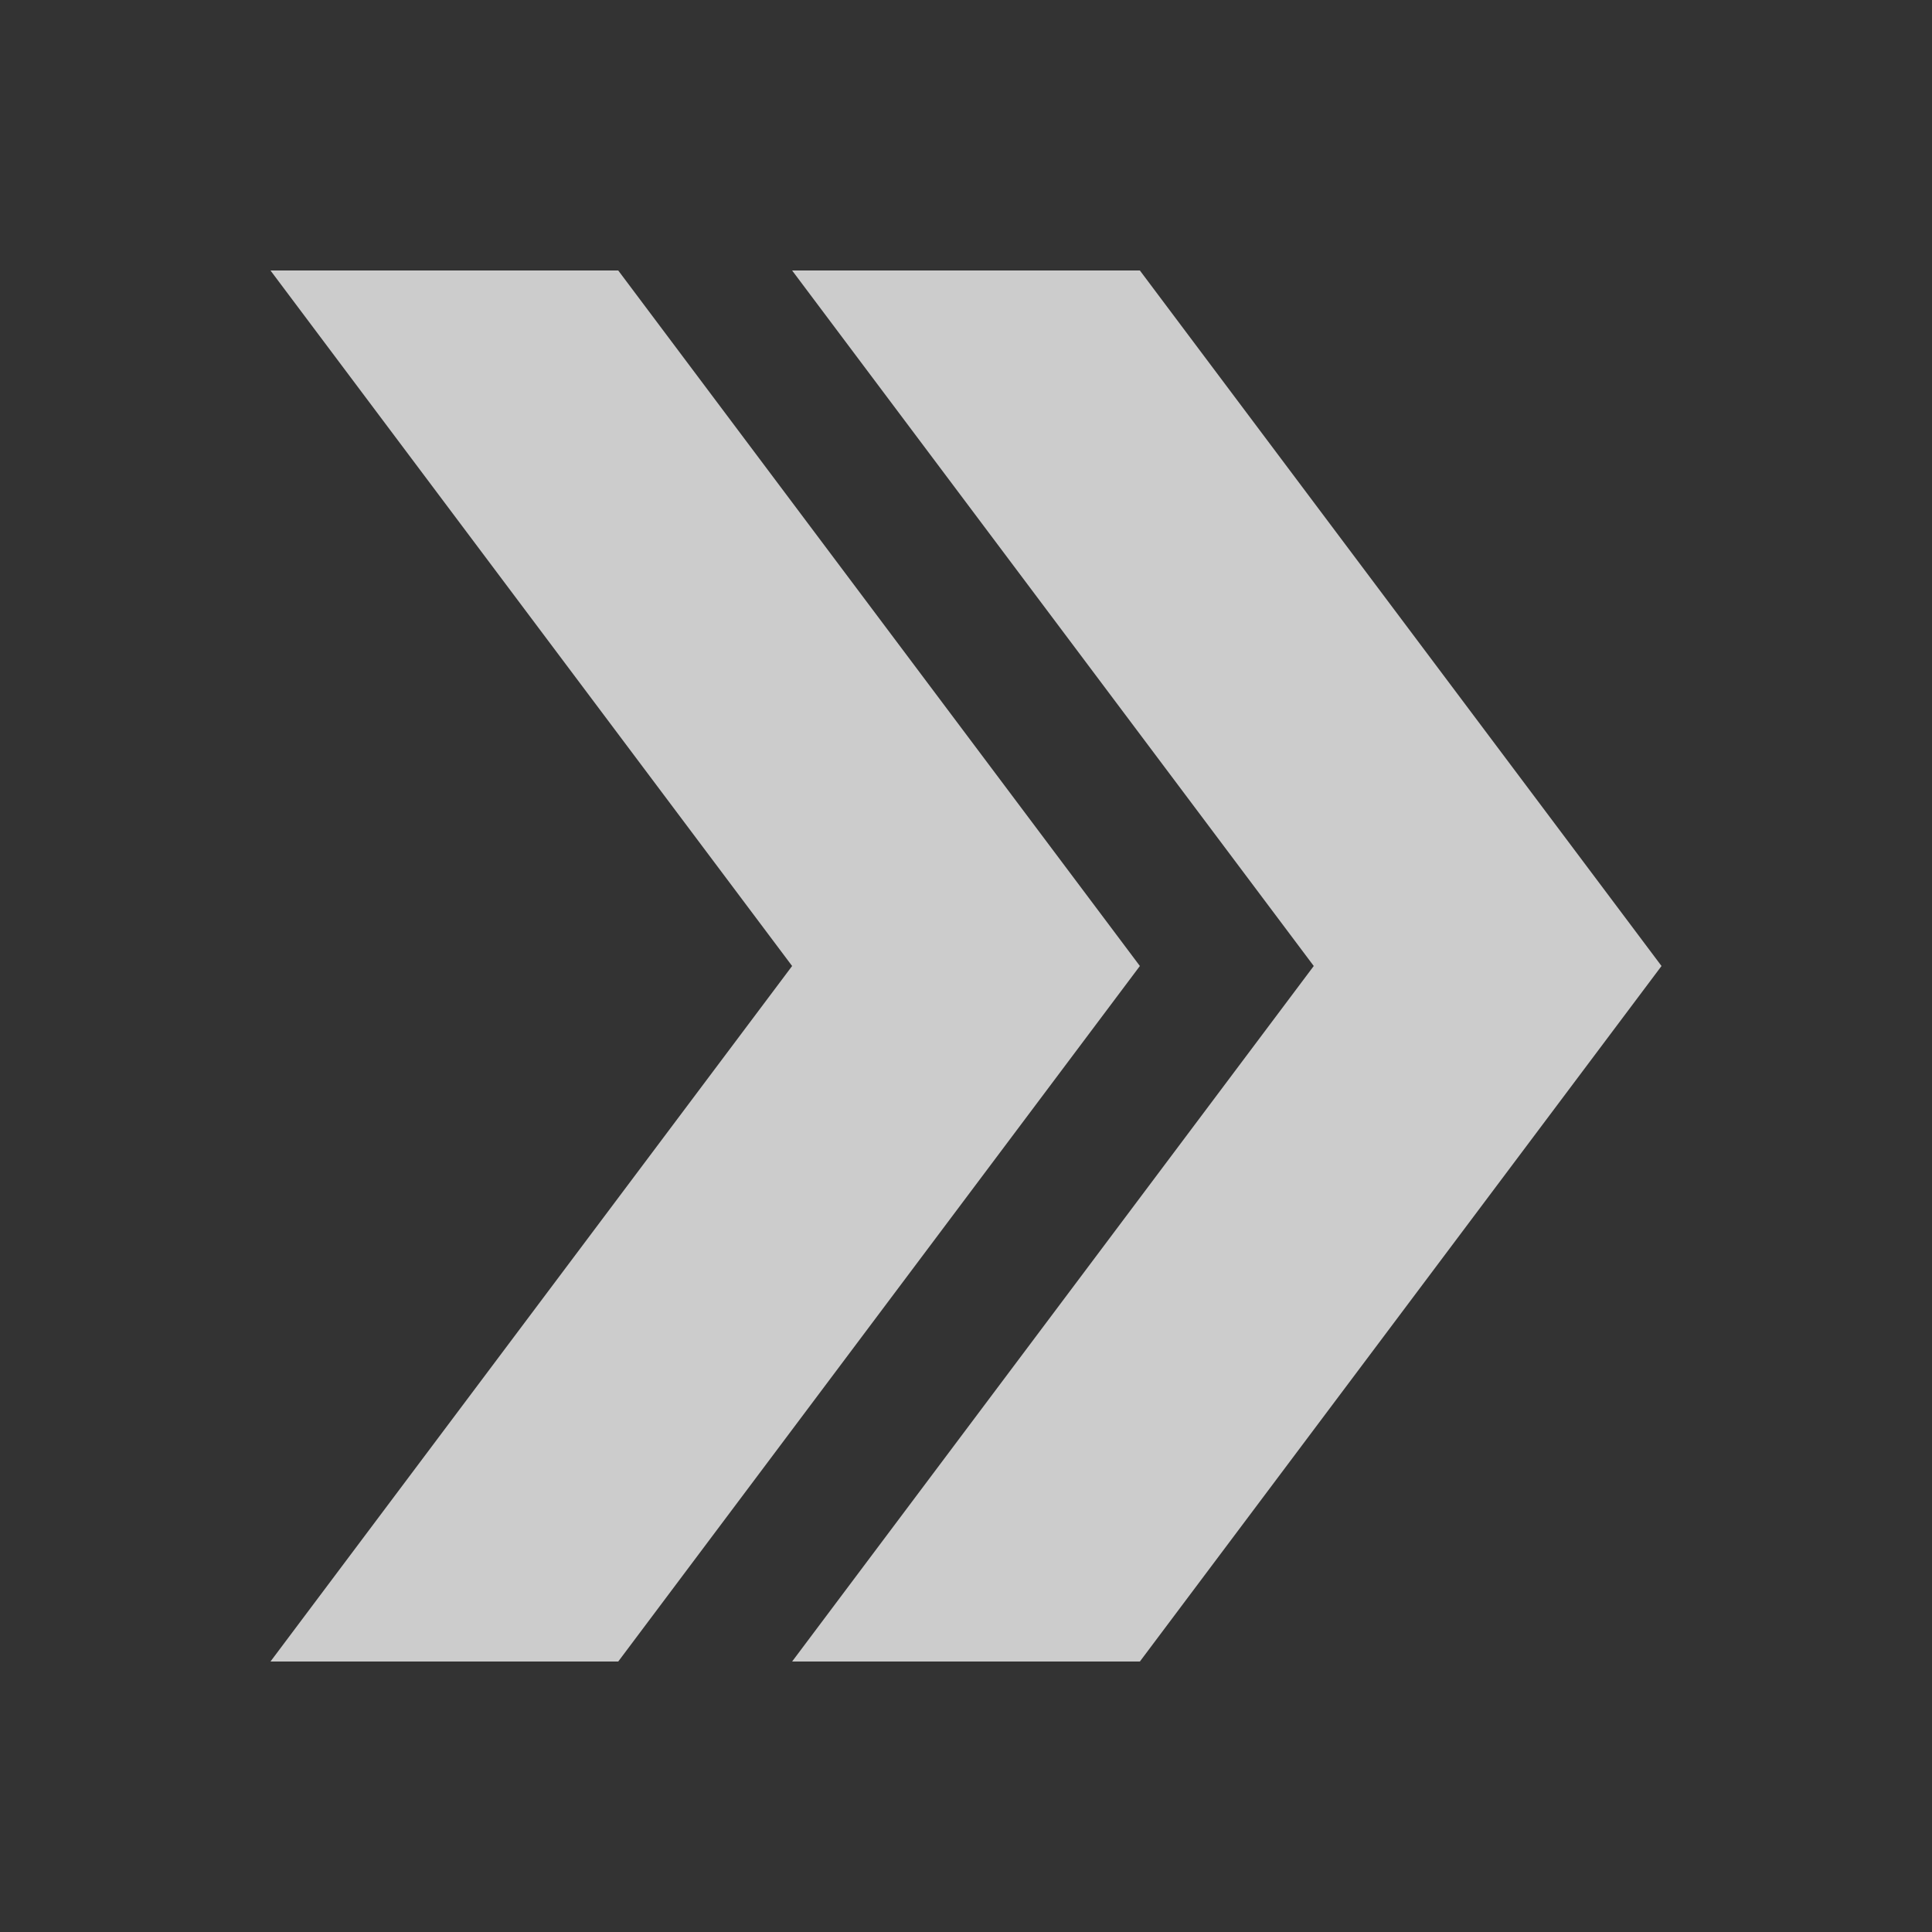 <?xml version="1.0" encoding="UTF-8" standalone="no"?>
<svg width="20px" height="20px" viewBox="0 0 20 20" version="1.1" xmlns="http://www.w3.org/2000/svg" xmlns:xlink="http://www.w3.org/1999/xlink" xmlns:sketch="http://www.bohemiancoding.com/sketch/ns">
    <rect x="0" y="0" width="20" height="20" fill="#333333" stroke="none"/>
    <!-- Generator: Sketch 3.0.3 (7892) - http://www.bohemiancoding.com/sketch -->
    <title>Slice 1</title>
    <desc>Created with Sketch.</desc>
    <defs></defs>
    <g id="Page-1" stroke="none" stroke-width="1" fill="none" fill-rule="evenodd" sketch:type="MSPage">
        <g id="Group-37" sketch:type="MSLayerGroup" fill-opacity="0.75" fill="#FFFFFF">
            <path d="M6.4,2.8 L2.8,2.8 L8.2,10 L2.8,17.2 L6.4,17.2 L11.8,10 L6.4,2.8 Z" id="Fill-34" sketch:type="MSShapeGroup"></path>
            <path d="M11.8,2.8 L8.2,2.8 L13.6,10 L8.2,17.2 L11.8,17.2 L17.2,10 L11.8,2.8 Z" id="Fill-36" sketch:type="MSShapeGroup"></path>
        </g>
    </g>
</svg>